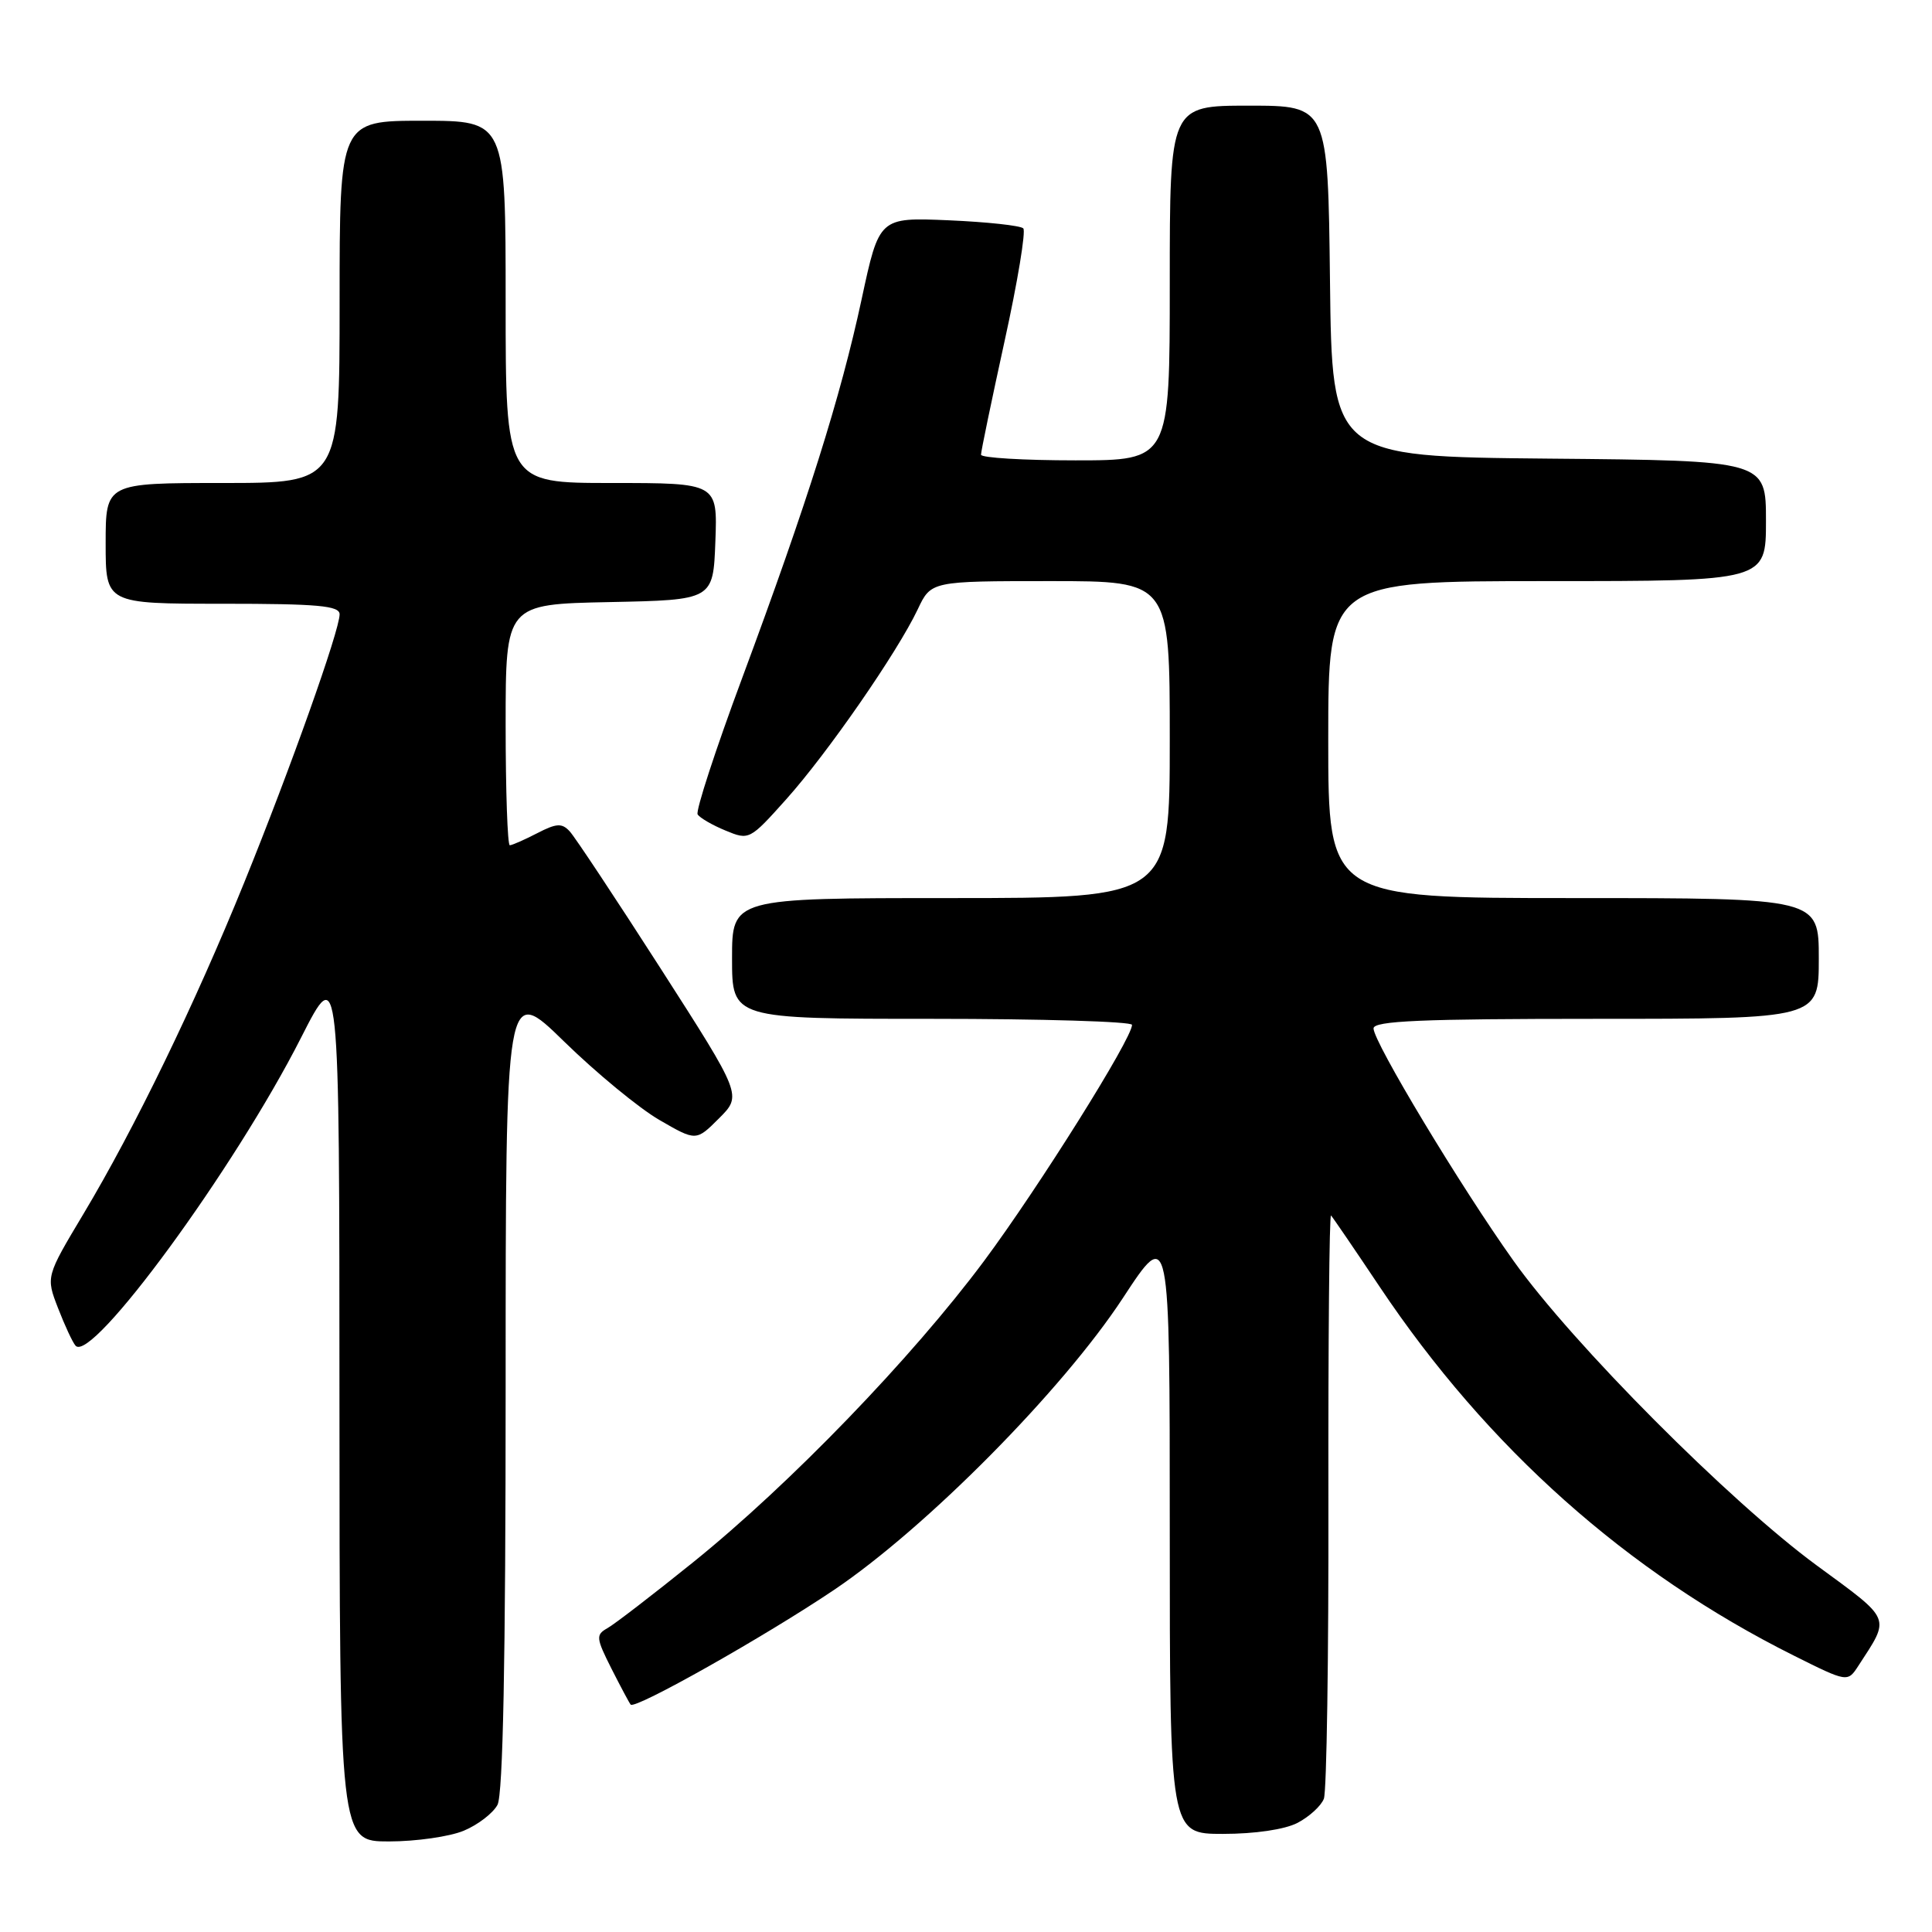 <?xml version="1.0" encoding="UTF-8" standalone="no"?>
<!DOCTYPE svg PUBLIC "-//W3C//DTD SVG 1.1//EN" "http://www.w3.org/Graphics/SVG/1.1/DTD/svg11.dtd" >
<svg xmlns="http://www.w3.org/2000/svg" xmlns:xlink="http://www.w3.org/1999/xlink" version="1.1" viewBox="0 0 256 256">
 <g >
 <path fill="currentColor"
d=" M 61.45 242.58 C 63.31 241.81 65.33 240.26 65.92 239.15 C 66.65 237.78 67.00 220.09 67.00 183.79 C 67.00 130.44 67.00 130.44 74.75 138.01 C 79.01 142.17 84.69 146.85 87.37 148.40 C 92.24 151.22 92.24 151.22 95.28 148.18 C 98.32 145.14 98.32 145.14 87.53 128.32 C 81.59 119.07 76.18 110.90 75.49 110.16 C 74.46 109.04 73.74 109.08 71.17 110.41 C 69.48 111.28 67.85 112.00 67.55 112.00 C 67.25 112.00 67.00 104.81 67.00 96.03 C 67.00 80.06 67.00 80.06 80.75 79.78 C 94.50 79.50 94.50 79.50 94.79 71.75 C 95.08 64.00 95.08 64.00 81.04 64.00 C 67.00 64.00 67.00 64.00 67.00 40.00 C 67.00 16.00 67.00 16.00 56.00 16.00 C 45.00 16.00 45.00 16.00 45.00 40.00 C 45.00 64.00 45.00 64.00 29.50 64.00 C 14.00 64.00 14.00 64.00 14.00 72.00 C 14.00 80.00 14.00 80.00 29.50 80.00 C 42.14 80.00 45.00 80.26 45.00 81.40 C 45.00 83.54 38.47 101.89 32.36 116.94 C 25.80 133.11 17.83 149.53 11.07 160.83 C 6.08 169.17 6.08 169.17 7.69 173.33 C 8.58 175.63 9.62 177.87 10.01 178.31 C 12.13 180.73 31.10 154.82 39.89 137.50 C 44.97 127.50 44.97 127.50 44.98 185.75 C 45.00 244.00 45.00 244.00 51.53 244.00 C 55.12 244.00 59.59 243.36 61.45 242.58 Z  M 171.93 241.54 C 173.48 240.73 175.06 239.29 175.42 238.34 C 175.79 237.39 176.06 219.51 176.02 198.62 C 175.99 177.72 176.14 160.82 176.37 161.06 C 176.60 161.30 179.50 165.55 182.81 170.50 C 197.09 191.85 215.62 208.35 237.66 219.36 C 244.81 222.93 244.81 222.93 246.25 220.72 C 250.50 214.17 250.76 214.79 240.73 207.43 C 229.16 198.93 208.39 178.07 200.56 167.08 C 193.53 157.22 182.00 138.07 182.00 136.27 C 182.00 135.27 188.35 135.00 211.50 135.00 C 241.00 135.00 241.00 135.00 241.00 127.00 C 241.00 119.00 241.00 119.00 208.50 119.00 C 176.00 119.00 176.00 119.00 176.00 98.00 C 176.00 77.00 176.00 77.00 205.00 77.00 C 234.00 77.00 234.00 77.00 234.00 69.02 C 234.00 61.03 234.00 61.03 205.25 60.77 C 176.50 60.50 176.50 60.50 176.23 37.25 C 175.96 14.00 175.96 14.00 165.48 14.00 C 155.00 14.00 155.00 14.00 155.00 37.50 C 155.00 61.00 155.00 61.00 142.50 61.00 C 135.62 61.00 129.99 60.66 129.99 60.25 C 129.98 59.84 131.39 53.07 133.11 45.21 C 134.84 37.35 135.95 30.62 135.59 30.26 C 135.22 29.89 130.78 29.41 125.71 29.19 C 116.50 28.80 116.50 28.80 114.17 39.65 C 111.38 52.63 107.00 66.52 98.36 89.79 C 94.82 99.30 92.16 107.46 92.44 107.91 C 92.73 108.37 94.38 109.33 96.13 110.05 C 99.26 111.35 99.34 111.31 104.16 105.93 C 109.63 99.83 118.90 86.44 121.60 80.75 C 123.37 77.00 123.37 77.00 139.19 77.00 C 155.00 77.00 155.00 77.00 155.00 98.00 C 155.00 119.00 155.00 119.00 126.00 119.00 C 97.00 119.00 97.00 119.00 97.00 127.00 C 97.00 135.00 97.00 135.00 123.50 135.00 C 138.07 135.00 150.00 135.36 150.00 135.80 C 150.00 137.62 137.61 157.38 130.39 167.09 C 120.84 179.92 104.66 196.68 91.84 207.01 C 86.53 211.29 81.42 215.22 80.49 215.74 C 78.93 216.62 78.97 217.03 81.02 221.10 C 82.25 223.52 83.39 225.67 83.57 225.87 C 84.17 226.53 101.33 216.85 110.50 210.68 C 122.72 202.45 140.77 184.22 148.78 172.01 C 155.00 162.52 155.00 162.52 155.00 202.76 C 155.00 243.00 155.00 243.00 162.05 243.00 C 166.28 243.00 170.23 242.42 171.93 241.54 Z "/>
</g>
</svg>